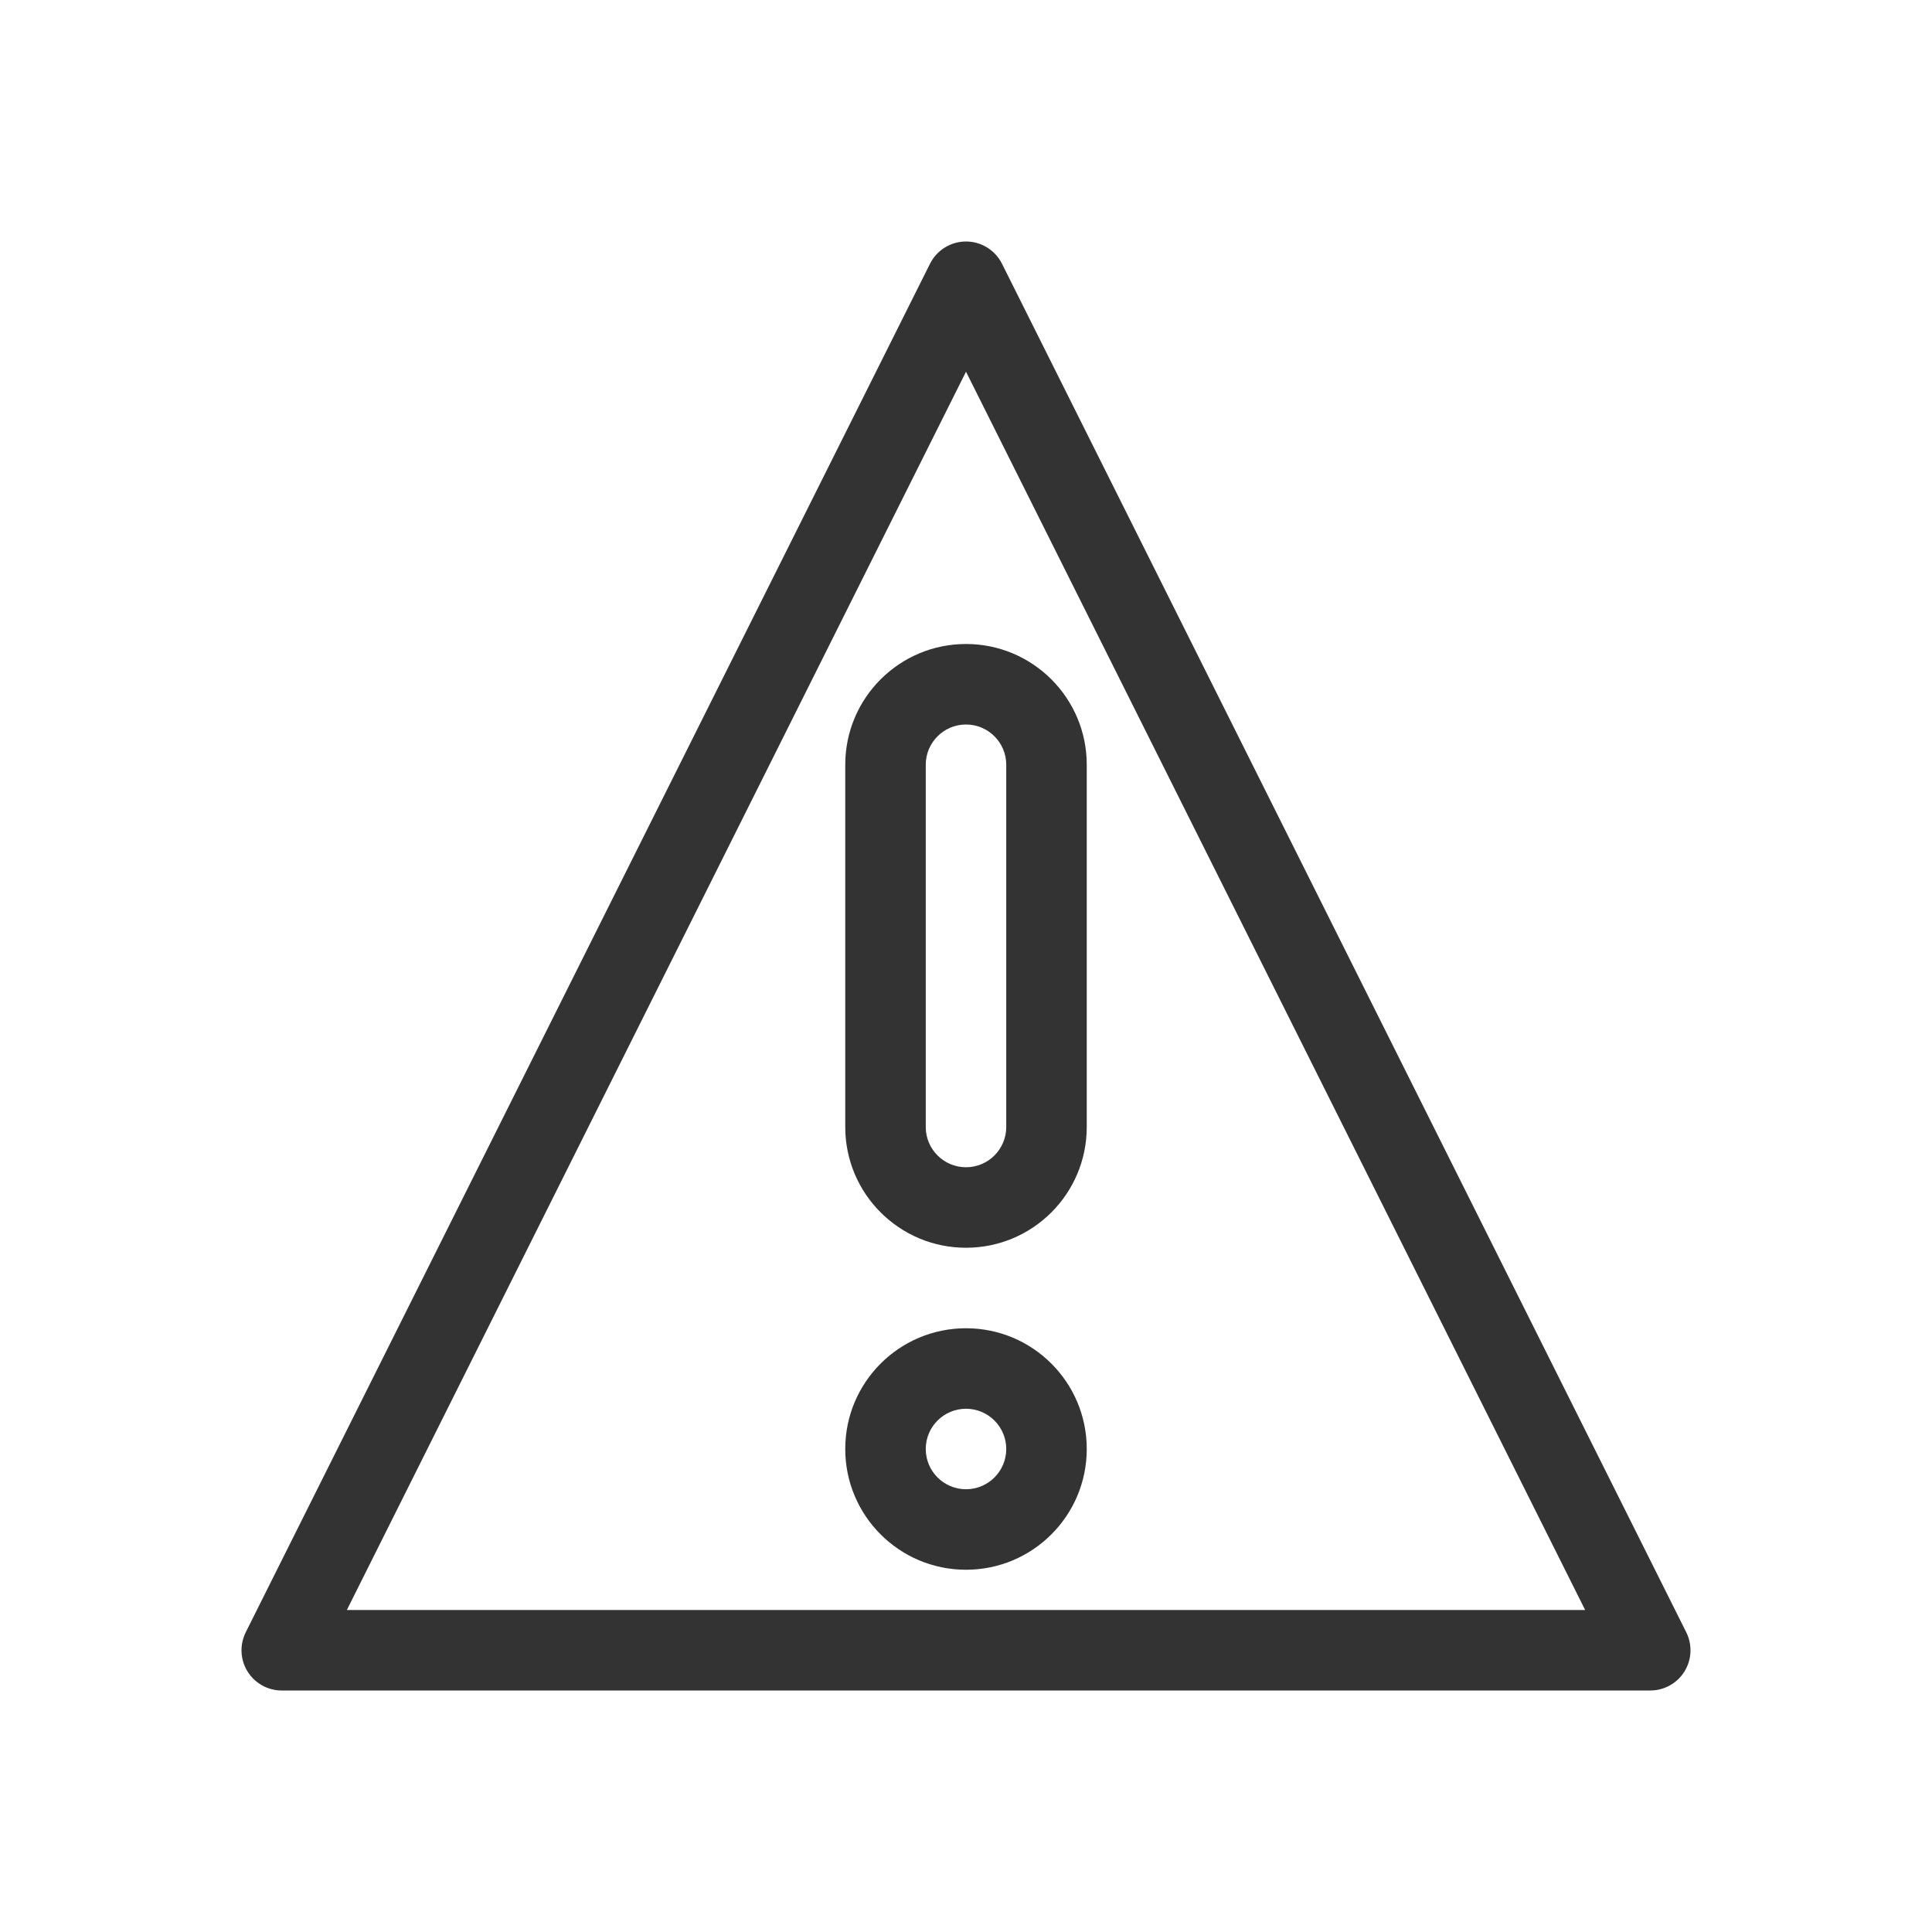 <svg width="48" height="48" viewBox="0 0 48 48" fill="none" xmlns="http://www.w3.org/2000/svg">
<path d="M24 7L24.894 6.553C24.725 6.214 24.379 6 24 6C23.621 6 23.275 6.214 23.106 6.553L24 7ZM41 41V42C41.347 42 41.668 41.821 41.851 41.526C42.033 41.231 42.049 40.863 41.894 40.553L41 41ZM7 41L6.106 40.553C5.951 40.863 5.967 41.231 6.149 41.526C6.332 41.821 6.653 42 7 42V41ZM41 40H7V42H41V40ZM7.894 41.447L24.894 7.447L23.106 6.553L6.106 40.553L7.894 41.447ZM23.106 7.447L40.106 41.447L41.894 40.553L24.894 6.553L23.106 7.447Z" fill="#333333"/>
<path fill-rule="evenodd" clip-rule="evenodd" d="M25 19V28C25 28.552 24.552 29 24 29C23.448 29 23 28.552 23 28V19C23 18.448 23.448 18 24 18C24.552 18 25 18.448 25 19ZM21 19C21 17.343 22.343 16 24 16C25.657 16 27 17.343 27 19V28C27 29.657 25.657 31 24 31C22.343 31 21 29.657 21 28V19ZM24 37C23.448 37 23 36.552 23 36C23 35.448 23.448 35 24 35C24.552 35 25 35.448 25 36C25 36.552 24.552 37 24 37ZM21 36C21 34.343 22.343 33 24 33C25.657 33 27 34.343 27 36C27 37.657 25.657 39 24 39C22.343 39 21 37.657 21 36Z" fill="#333333"/>
</svg>
